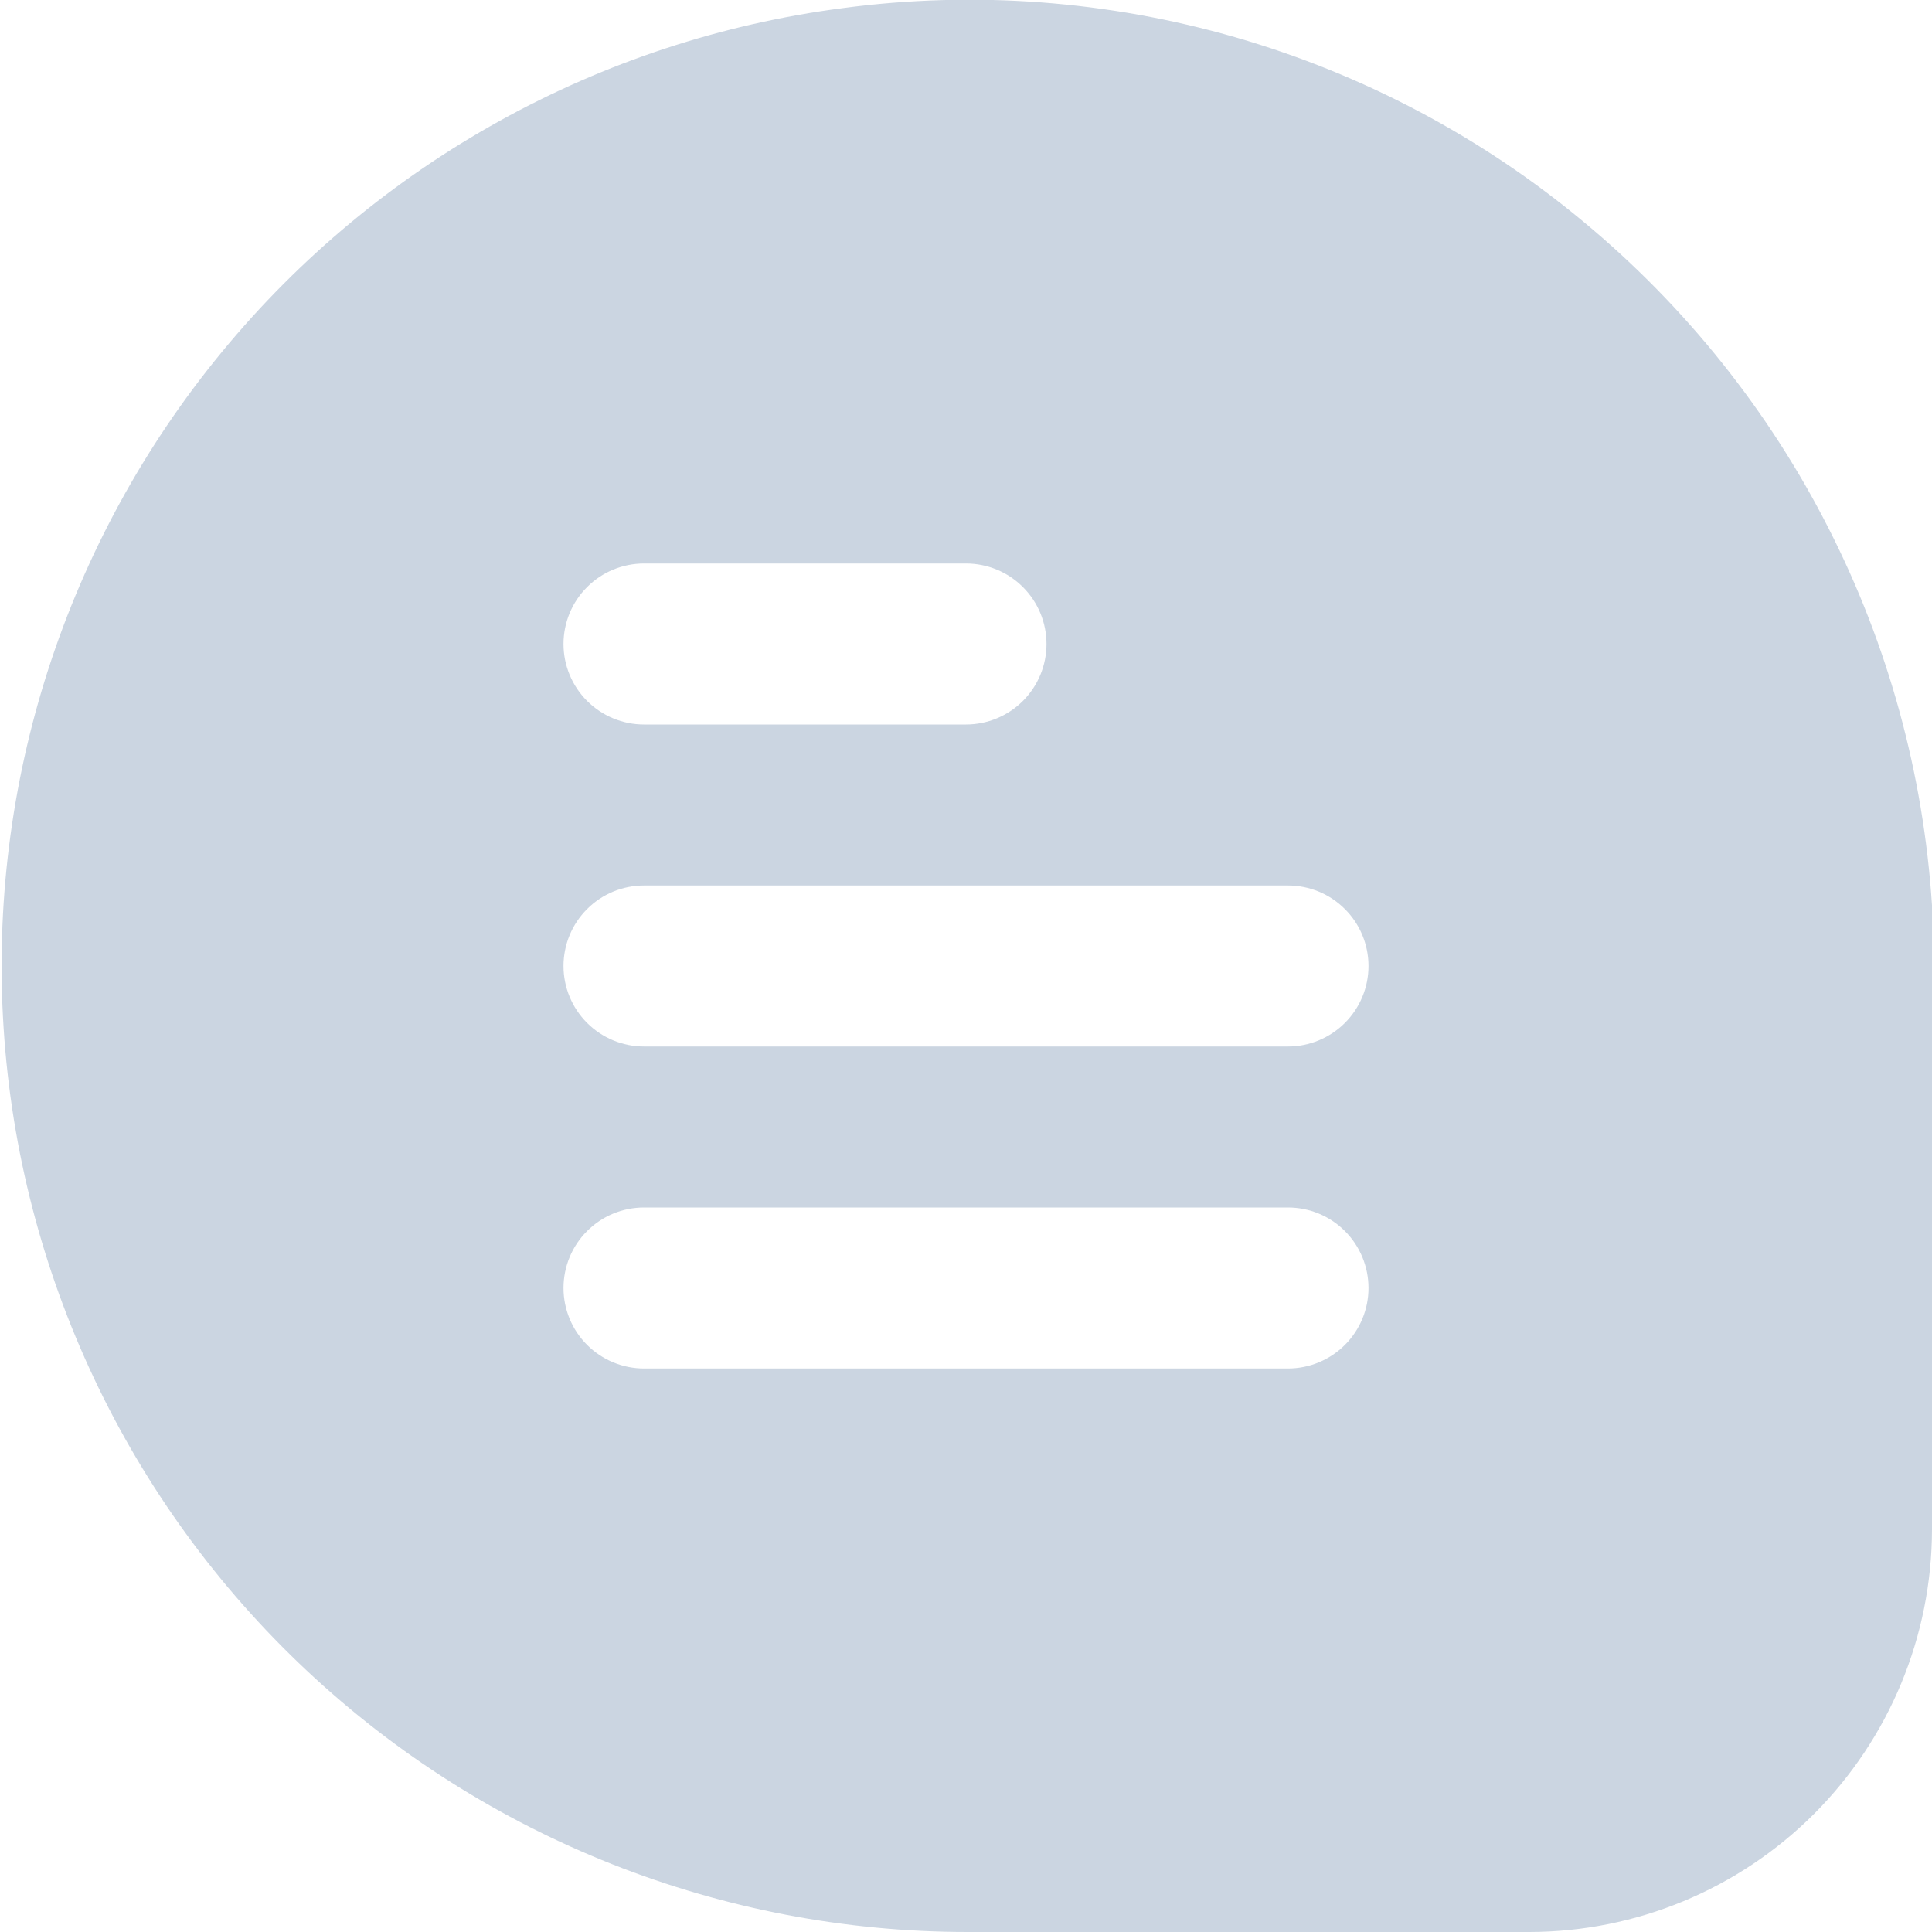 <svg width="24" height="24" viewBox="0 0 24 24" fill="none" xmlns="http://www.w3.org/2000/svg">
    <path d="M19.675 2.758C18.408 1.703 16.936 0.923 15.353 0.465C13.769 0.008 12.108 -0.117 10.474 0.1C7.451 0.492 4.691 2.021 2.754 4.375C0.817 6.729 -0.152 9.731 0.045 12.773C0.241 15.815 1.588 18.669 3.812 20.754C6.036 22.839 8.97 23.999 12.018 24H19C20.326 23.998 21.596 23.471 22.534 22.534C23.471 21.596 23.998 20.325 24 19V11.309V11.246C23.894 9.611 23.456 8.015 22.712 6.556C21.969 5.097 20.935 3.804 19.675 2.758ZM8 7H12C12.265 7 12.52 7.105 12.707 7.293C12.895 7.48 13 7.735 13 8C13 8.265 12.895 8.519 12.707 8.707C12.52 8.894 12.265 9 12 9H8C7.735 9 7.48 8.894 7.293 8.707C7.105 8.519 7 8.265 7 8C7 7.735 7.105 7.48 7.293 7.293C7.48 7.105 7.735 7 8 7ZM16 17H8C7.735 17 7.48 16.894 7.293 16.707C7.105 16.519 7 16.265 7 16C7 15.735 7.105 15.48 7.293 15.293C7.48 15.105 7.735 15 8 15H16C16.265 15 16.52 15.105 16.707 15.293C16.895 15.48 17 15.735 17 16C17 16.265 16.895 16.519 16.707 16.707C16.52 16.894 16.265 17 16 17ZM16 13H8C7.735 13 7.48 12.894 7.293 12.707C7.105 12.519 7 12.265 7 12C7 11.735 7.105 11.48 7.293 11.293C7.48 11.105 7.735 11 8 11H16C16.265 11 16.52 11.105 16.707 11.293C16.895 11.48 17 11.735 17 12C17 12.265 16.895 12.519 16.707 12.707C16.52 12.894 16.265 13 16 13Z" fill="#CBD5E1"/>
</svg>